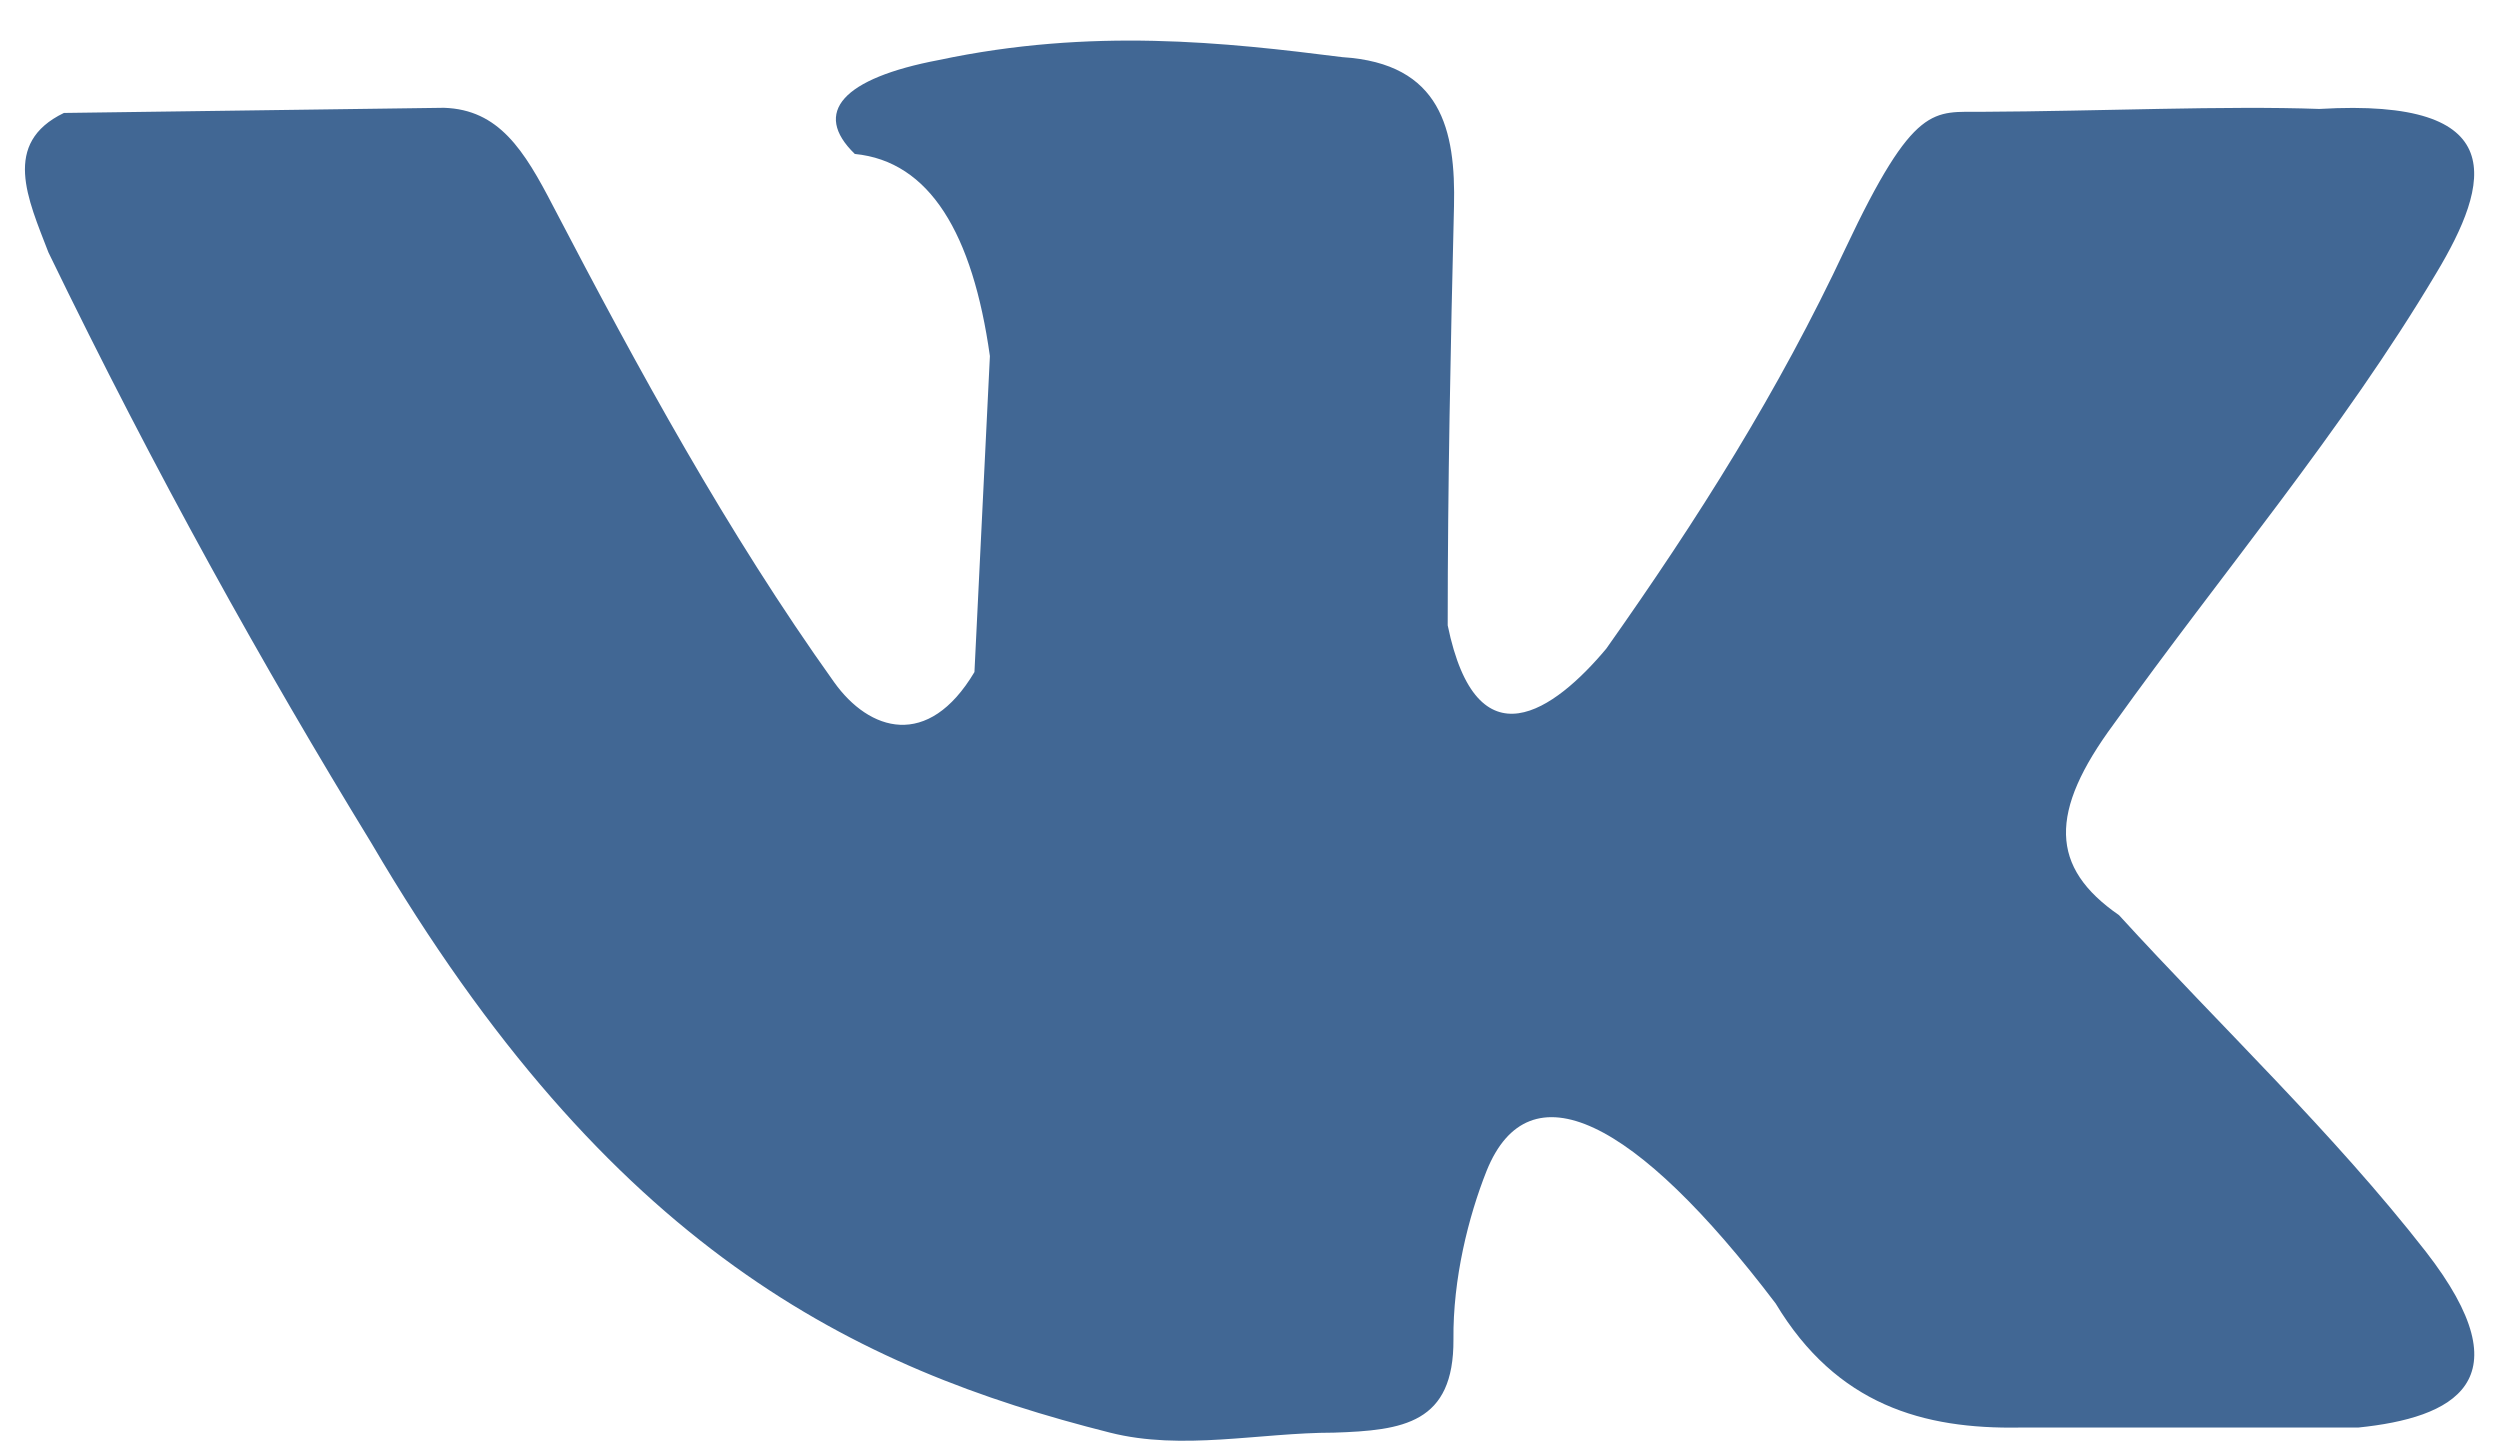 <svg width="50" height="29" viewBox="0 0 50 29" fill="none" xmlns="http://www.w3.org/2000/svg">
<path d="M0.969 5.049C0.557 3.978 0.031 2.862 1.278 2.259C3.808 2.225 6.337 2.191 8.878 2.156C9.977 2.191 10.481 2.999 11.064 4.126C12.77 7.394 14.544 10.651 16.684 13.646C17.383 14.625 18.561 15.001 19.489 13.441C19.592 11.334 19.695 9.228 19.798 7.121C19.454 4.673 18.596 3.227 17.096 3.079C16.238 2.247 16.856 1.564 18.779 1.2C21.835 0.551 24.502 0.847 26.848 1.143C28.828 1.268 29.115 2.6 29.08 4.126C29.012 6.916 28.954 9.717 28.954 12.507C29.538 15.342 31.095 14.204 32.125 12.974C33.968 10.366 35.57 7.827 36.909 4.969C38.294 2.031 38.672 2.247 39.645 2.236C41.968 2.225 44.532 2.111 46.387 2.179C50.255 1.951 49.809 3.659 48.721 5.47C46.844 8.624 44.429 11.471 42.278 14.477C40.973 16.242 40.995 17.346 42.38 18.303C44.429 20.546 46.65 22.641 48.516 25.032C50.541 27.64 49.053 28.357 47.165 28.551C44.91 28.551 42.655 28.551 40.4 28.551C38.477 28.585 36.738 28.107 35.513 26.069C32.686 22.345 30.58 21.32 29.733 23.415C29.366 24.338 29.057 25.579 29.069 26.786C29.08 28.471 28.062 28.608 26.677 28.653C25.189 28.653 23.643 29.018 22.201 28.653C17.096 27.367 12.198 24.998 7.425 16.857C5.273 13.338 3.121 9.489 0.969 5.049Z" fill="#416794"/>
</svg>
